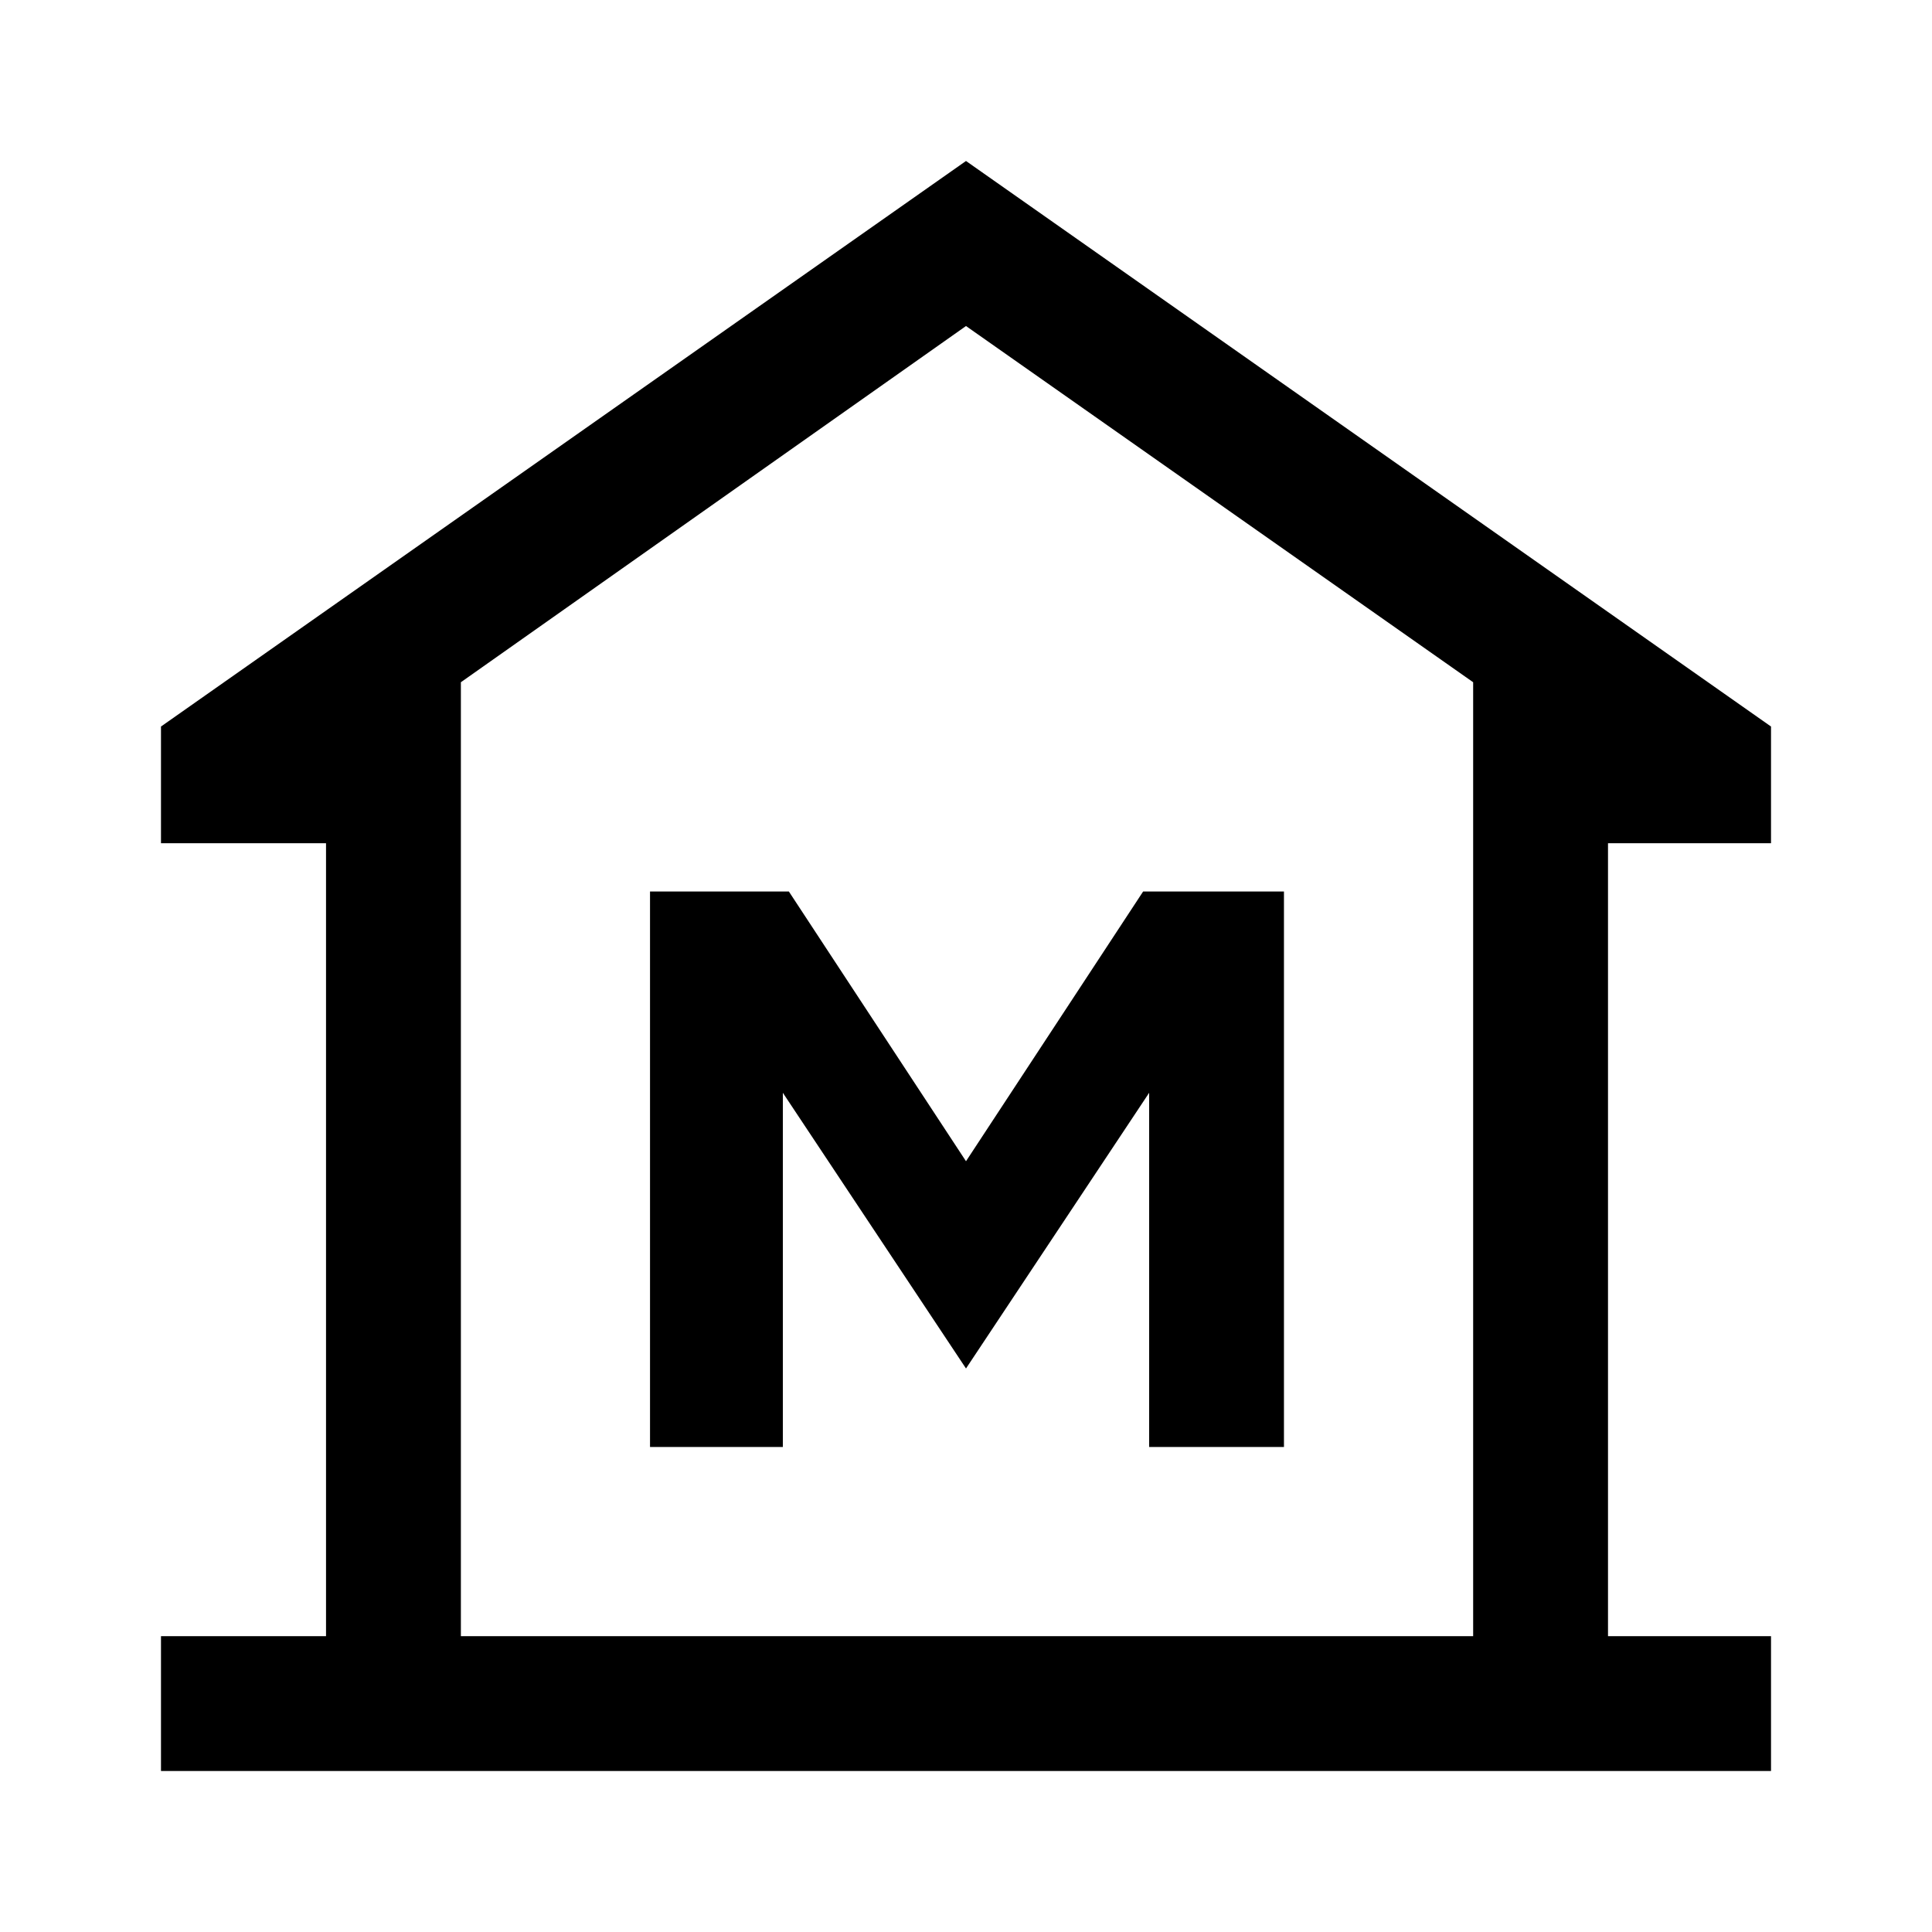 <svg xmlns="http://www.w3.org/2000/svg" height="40" width="40"><path d="M3.333 36.667v-2.792H6.75V17.458H3.333v-2.416L20 3.333l16.667 11.709v2.416h-3.375v16.417h3.375v2.792Zm6.209-2.792H30.5Zm3.916-3.917h2.75v-7.333L20 28.333l3.792-5.708v7.333h2.791v-11.5h-2.916L20 24.042l-3.667-5.584h-2.875ZM30.5 33.875v-19.75L20 6.75 9.542 14.125v19.75Z"/></svg>